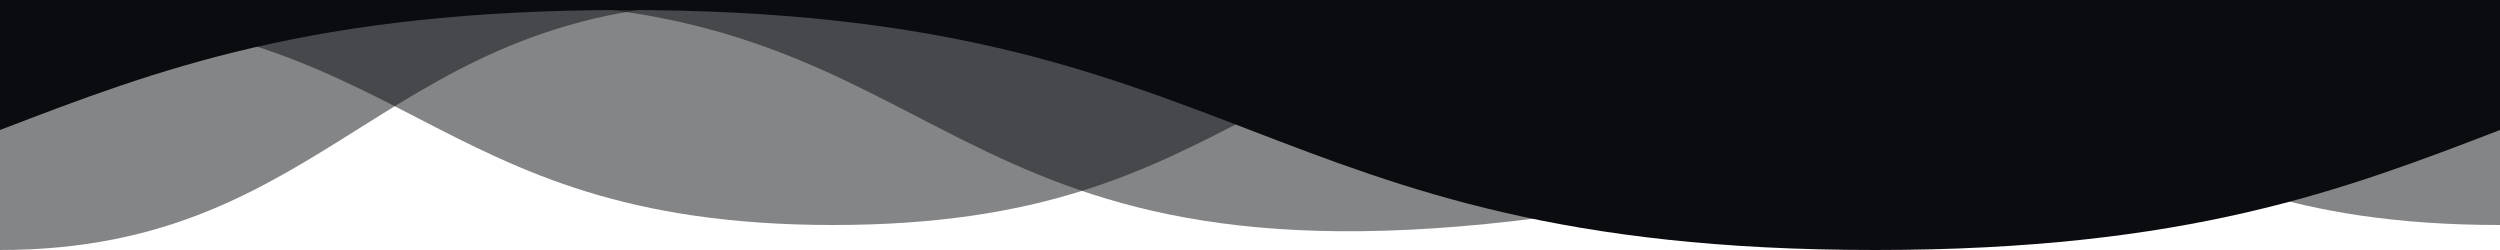 <svg preserveAspectRatio="none" xmlns="http://www.w3.org/2000/svg" viewBox="0 0 1000 100" fill="#0B0C10"><path d="M0 1v99c134.3 0 153.7-99 296-99H0Z" opacity=".5"></path><path d="M1000 4v86C833.3 90 833.3 3.6 666.7 3.6S500 90 333.3 90 166.7 4 0 4h1000Z" opacity=".5"></path><path d="M617 1v86C372 119 384 1 196 1h421Z" opacity=".5"></path><path d="M1000 0H0v52C62.5 28 125 4 250 4c250 0 250 96 500 96 125 0 187.5-24 250-48V0Z"></path></svg>
